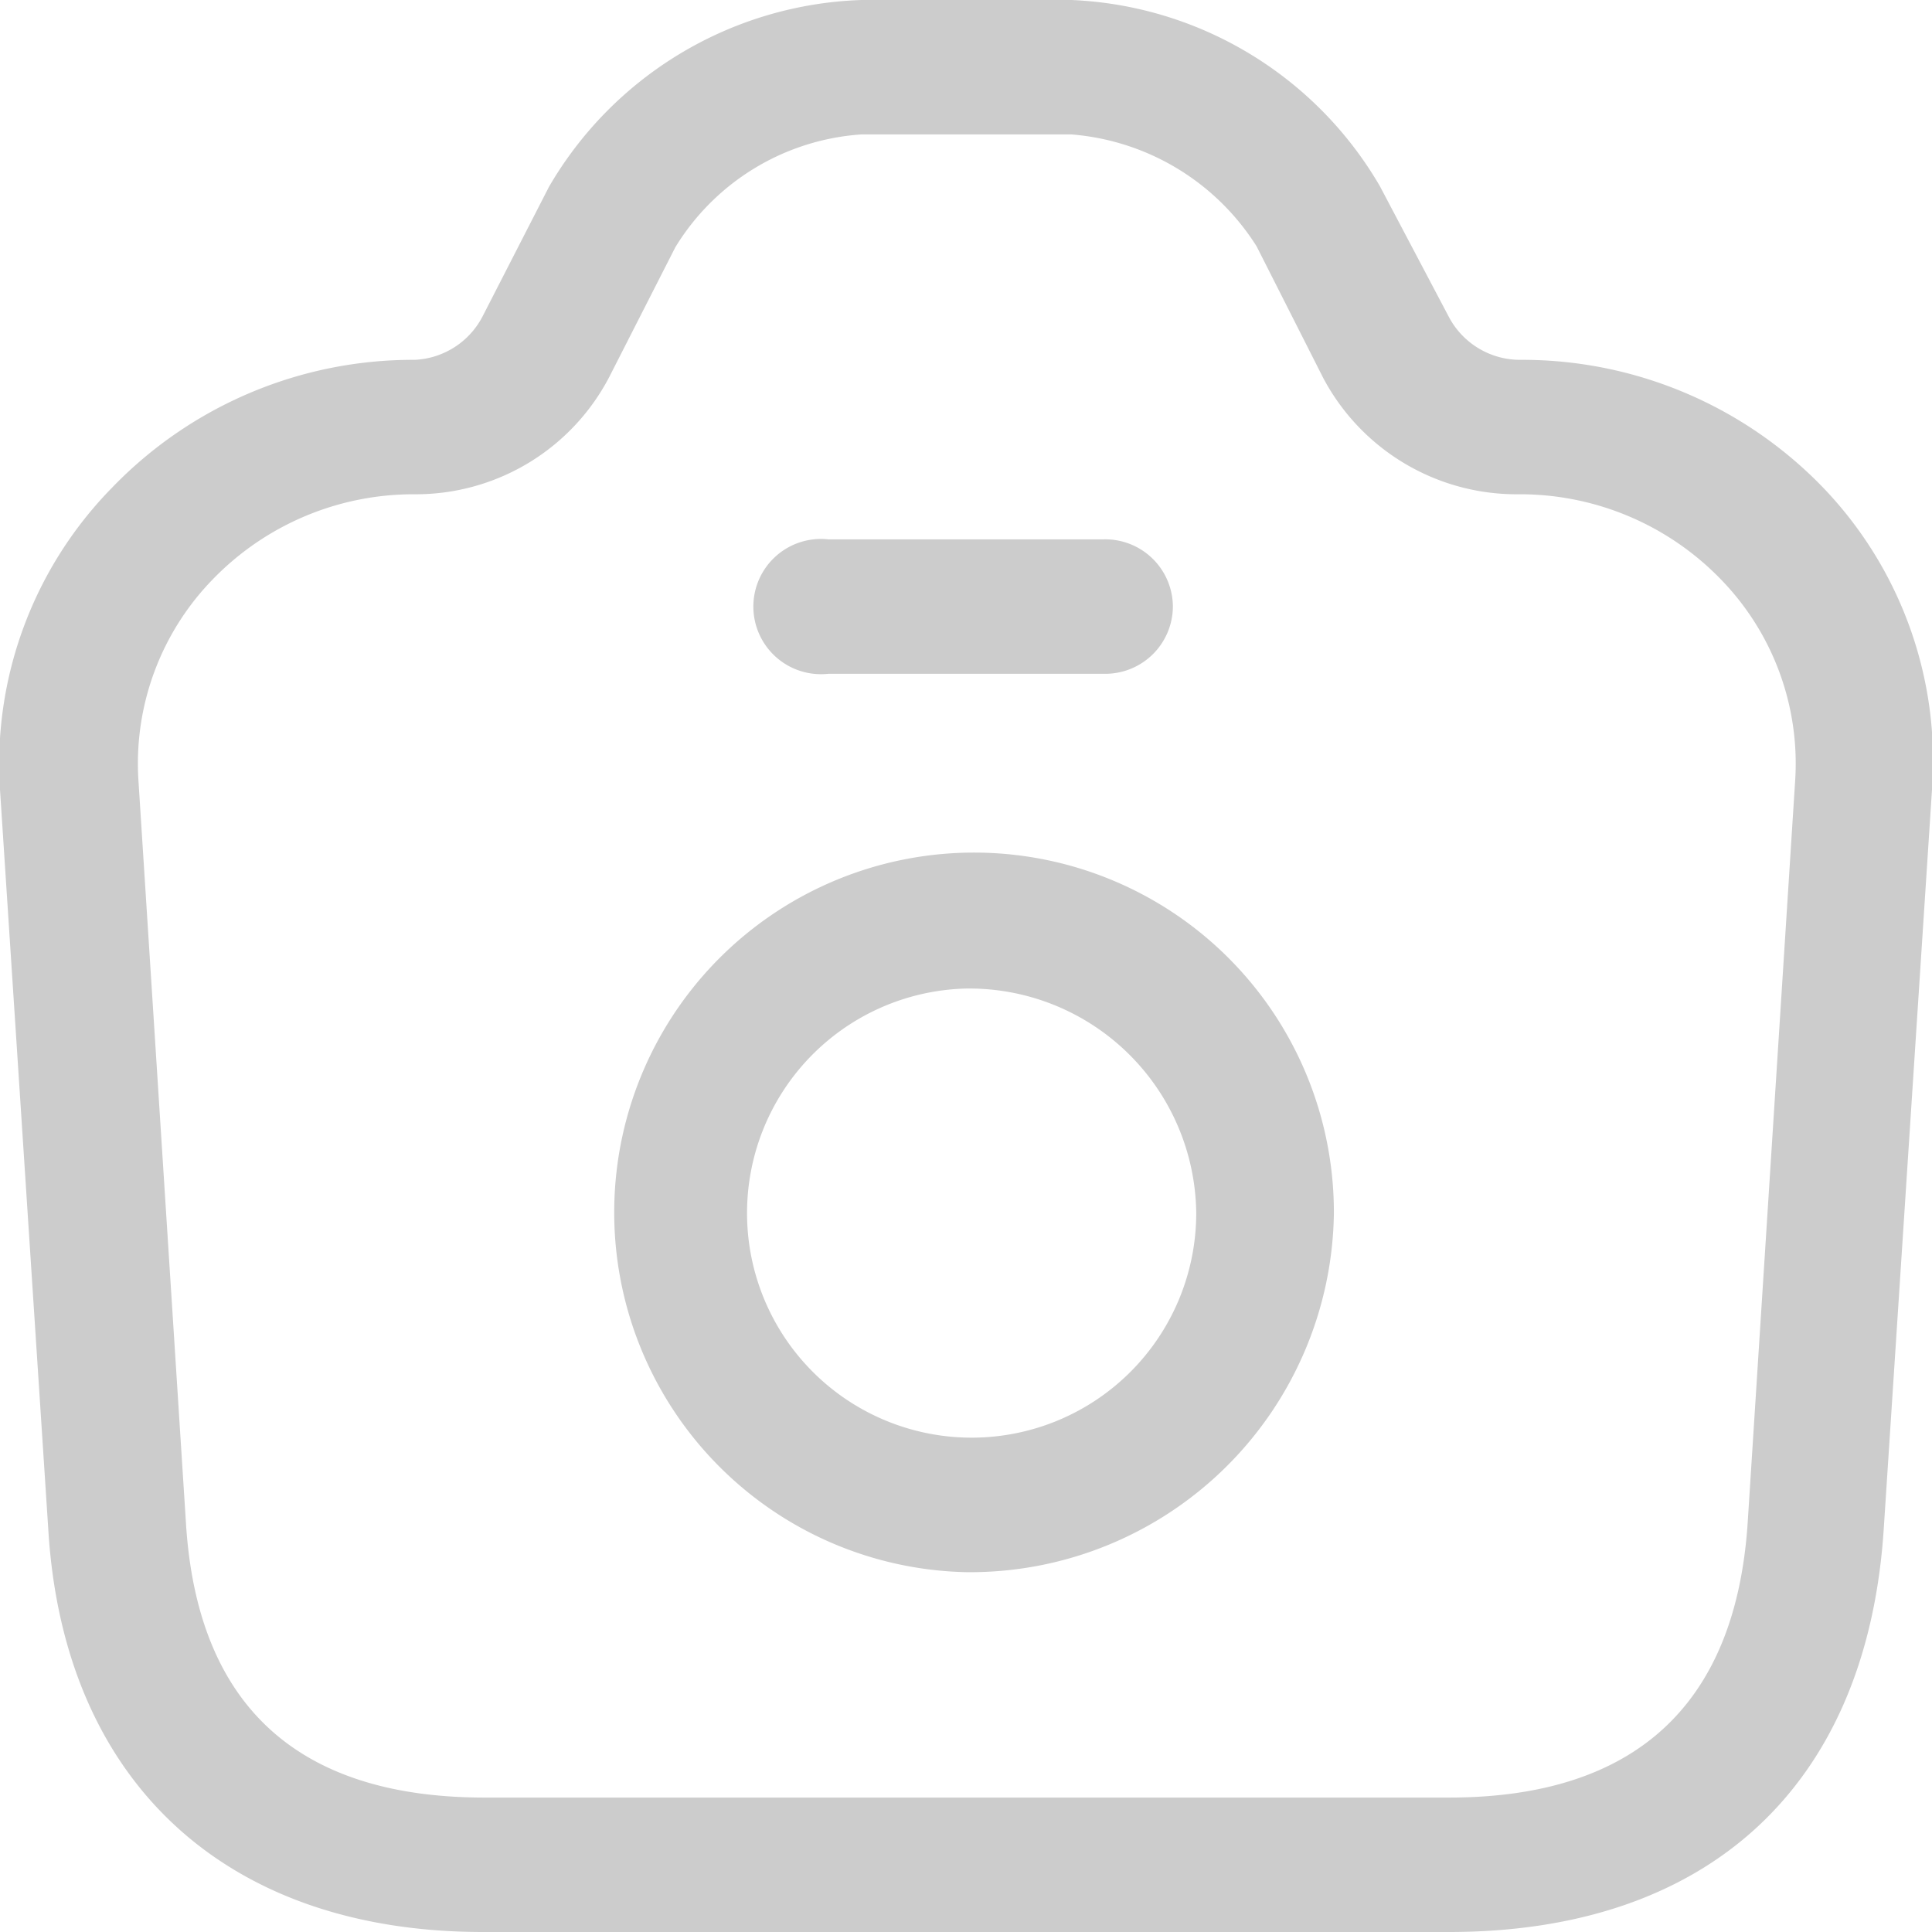 <svg xmlns="http://www.w3.org/2000/svg" viewBox="0 0 24 24"><path d="M18,24H6C2.81,24,.79,22.14.6,19L0,9.81A4.9,4.9,0,0,1,1.39,6.06,5.19,5.19,0,0,1,5.15,4.47,1,1,0,0,0,6,3.92l.82-1.6A4.67,4.67,0,0,1,10.7,0h2.61a4.66,4.66,0,0,1,3.83,2.31L18,3.94a1,1,0,0,0,.89.53,5.19,5.19,0,0,1,3.76,1.59A4.9,4.9,0,0,1,24,9.81L23.4,19C23.19,22.19,21.22,24,18,24ZM10.7,1.67a2.94,2.94,0,0,0-2.31,1.4L7.57,4.68A2.71,2.71,0,0,1,5.15,6.14,3.47,3.47,0,0,0,2.64,7.2a3.28,3.28,0,0,0-.92,2.5l.59,9.22c.14,2.26,1.38,3.41,3.71,3.41H18c2.31,0,3.56-1.15,3.71-3.41l.59-9.22a3.28,3.28,0,0,0-.92-2.5,3.47,3.47,0,0,0-2.51-1.06A2.72,2.72,0,0,1,16.44,4.7l-.83-1.64a3,3,0,0,0-2.3-1.39Zm3.87,5.86a.84.84,0,0,0-.86-.83H10.29a.84.84,0,1,0,0,1.67h3.42A.84.84,0,0,0,14.57,7.53ZM12,19.53a4.47,4.47,0,1,1,4.57-4.46A4.52,4.52,0,0,1,12,19.53Zm0-7.25a2.79,2.79,0,1,0,2.86,2.79A2.82,2.82,0,0,0,12,12.28Z" transform="translate(0)" style="fill:#ccc"/></svg>